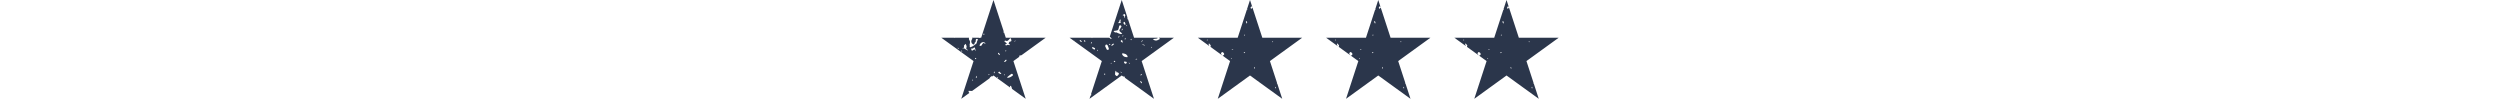 <svg width="835" height="33" viewBox="0 0 835 33" fill="none" xmlns="http://www.w3.org/2000/svg">
<g clip-path="url(#clip0_7862_380)">
<path d="M330.665 25.865C330.736 25.773 330.862 25.728 330.937 25.639C331.005 25.557 331.037 25.444 331.085 25.345C331.147 25.434 331.209 25.521 331.269 25.611L331.822 25.211L337.397 29.245C337.38 29.145 337.361 29.045 337.348 28.944C337.337 28.855 337.356 28.689 337.387 28.682C337.486 28.66 337.668 28.663 337.693 28.716C337.821 28.991 337.91 29.284 338.012 29.571C337.981 29.582 337.951 29.593 337.921 29.604C337.923 29.611 337.923 29.618 337.924 29.625L342.588 33L338.476 20.396L340.552 18.893C340.491 18.888 340.427 18.861 340.365 18.845C340.403 18.751 340.423 18.59 340.48 18.574C340.707 18.513 340.94 18.471 341.174 18.443L349.242 12.606H335.934L335.381 10.91C335.264 10.855 335.152 10.787 335.038 10.724C335.103 10.668 335.171 10.56 335.229 10.566C335.243 10.567 335.256 10.571 335.27 10.573L331.822 0.001L327.71 12.606H327.297C327.253 12.637 327.203 12.674 327.167 12.704C327.042 12.674 326.946 12.643 326.865 12.606H324.641C324.684 12.682 324.73 12.757 324.769 12.835C324.804 12.904 324.685 13.068 324.615 13.174C324.26 13.724 324.356 14.334 324.867 14.729C325.221 15.003 325.429 14.921 325.512 14.477C325.529 14.383 325.529 14.234 325.582 14.207C325.952 14.026 325.897 13.69 325.909 13.37C325.919 13.098 326.063 12.948 326.332 13.006C326.456 13.033 326.567 13.13 326.683 13.196C326.619 13.285 326.534 13.366 326.495 13.466C326.392 13.721 326.258 13.98 326.235 14.247C326.214 14.49 326.12 14.575 325.933 14.691C325.604 14.894 325.331 15.191 325 15.391C324.705 15.569 324.367 15.677 324.04 15.794C324.012 15.804 323.885 15.653 323.878 15.57C323.862 15.413 323.901 15.251 323.917 15.091C323.885 15.086 323.855 15.081 323.824 15.075C323.882 14.765 323.967 14.457 323.987 14.144C323.999 13.947 323.968 13.697 323.857 13.551C323.619 13.239 323.546 12.938 323.673 12.604H318.908C318.873 12.636 318.838 12.668 318.812 12.699C318.796 12.666 318.782 12.637 318.766 12.604H314.402L325.168 20.394L321.056 32.999L323.763 31.041C323.651 30.921 323.559 30.781 323.513 30.603C323.467 30.418 323.417 30.311 323.706 30.342C324.027 30.377 324.351 30.38 324.675 30.381L330.475 26.185C330.533 26.074 330.59 25.961 330.666 25.863L330.665 25.865ZM339.025 13.514C339.025 13.514 339.104 13.553 339.169 13.586C339.085 13.724 339.016 13.838 338.947 13.953C338.913 13.922 338.843 13.875 338.848 13.862C338.898 13.741 338.96 13.627 339.026 13.515L339.025 13.514ZM338.303 24.926C338.451 25.203 338.212 25.225 338.069 25.357C337.637 25.755 337.132 25.939 336.474 26.012C336.466 25.93 336.411 25.773 336.454 25.737C336.88 25.379 337.308 25.018 337.766 24.705C337.976 24.562 338.183 24.704 338.302 24.927L338.303 24.926ZM335.701 13.588C335.753 13.569 335.817 13.585 335.959 13.585C336.487 13.908 336.785 13.454 337.112 13.066C337.189 12.976 337.28 12.897 337.371 12.822C337.415 12.787 337.5 12.74 337.527 12.758C337.837 12.97 337.673 13.371 337.84 13.647C337.849 13.661 337.699 13.81 337.604 13.846C337.468 13.899 337.259 13.855 337.183 13.944C337.033 14.116 336.931 14.345 336.866 14.568C336.853 14.613 337.095 14.729 337.21 14.825C337.262 14.87 337.29 14.946 337.329 15.007C337.262 15.035 337.183 15.101 337.131 15.084C336.79 14.969 336.47 14.878 336.151 15.169C336.104 15.212 335.83 15.111 335.781 15.013C335.68 14.812 335.828 14.765 336.019 14.737C336.338 14.691 336.312 14.531 336.09 14.352C335.921 14.216 335.754 14.075 335.59 13.931C335.523 13.872 335.467 13.8 335.405 13.734C335.503 13.684 335.598 13.625 335.7 13.586L335.701 13.588ZM336.102 16.962C336.095 17.034 336.02 17.099 335.94 17.217C335.86 17.096 335.769 17.017 335.78 16.959C335.792 16.896 335.895 16.828 335.968 16.812C336.004 16.804 336.107 16.913 336.102 16.961V16.962ZM335.402 20.585C335.522 20.421 335.631 20.247 335.759 20.09C335.814 20.024 335.905 19.954 335.982 19.95C336.073 19.946 336.167 20.013 336.259 20.048C336.221 20.088 336.182 20.127 336.144 20.166C336.148 20.414 335.651 20.767 335.383 20.704C335.357 20.698 335.335 20.674 335.311 20.659C335.342 20.635 335.379 20.615 335.401 20.585H335.402ZM335.465 24.807C335.488 24.794 335.619 24.905 335.611 24.936C335.591 25.016 335.521 25.082 335.443 25.194C335.371 25.099 335.285 25.026 335.297 24.992C335.324 24.918 335.394 24.845 335.464 24.807H335.465ZM334.462 24.61C334.292 24.675 334.206 24.744 334.152 24.723C333.955 24.646 333.761 24.551 333.58 24.438C333.498 24.388 333.387 24.218 333.397 24.209C333.51 24.089 333.729 23.878 333.758 23.902C333.992 24.09 334.191 24.324 334.462 24.61ZM333.379 17.632C333.483 17.663 333.632 17.66 333.681 17.73C333.801 17.907 333.876 18.116 333.995 18.366C333.907 18.38 333.825 18.42 333.794 18.395C333.644 18.27 333.484 18.145 333.376 17.985C333.323 17.906 333.375 17.752 333.379 17.632ZM333.217 25.684C333.261 25.714 333.306 25.744 333.383 25.794C333.29 25.919 333.211 26.026 333.131 26.133C333.095 26.096 333.023 26.043 333.03 26.027C333.083 25.908 333.152 25.797 333.217 25.684ZM332.097 23.83C332.182 24.023 332.261 24.118 332.241 24.176C332.199 24.296 332.102 24.396 332.029 24.505C331.992 24.427 331.917 24.345 331.926 24.273C331.94 24.158 332.009 24.049 332.097 23.83ZM320.292 16.287C320.128 16.211 319.964 16.136 319.799 16.061C319.833 16.018 319.883 15.933 319.898 15.94C320.051 16.003 320.198 16.08 320.345 16.153C320.317 16.223 320.304 16.255 320.292 16.287ZM321.289 17.249C321.182 17.193 321.085 17.119 320.922 17.006C321.056 16.937 321.134 16.868 321.167 16.886C321.258 16.935 321.336 17.015 321.401 17.098C321.411 17.111 321.299 17.255 321.289 17.25L321.289 17.249ZM323.137 16.802C322.888 16.682 322.618 16.584 322.411 16.409C322.17 16.206 321.963 16.03 321.633 16.186C321.588 16.207 321.505 16.141 321.438 16.115C321.5 16.081 321.564 16.014 321.624 16.017C321.961 16.035 322.018 15.851 321.983 15.559C321.966 15.422 321.947 15.238 322.018 15.147C322.167 14.954 322.375 14.809 322.56 14.644C322.622 14.815 322.687 14.984 322.745 15.157C322.789 15.289 322.823 15.425 322.862 15.558C322.841 15.644 322.82 15.722 322.803 15.8C322.683 16.361 322.685 16.359 323.216 16.654C323.273 16.686 323.309 16.762 323.355 16.817C323.282 16.813 323.198 16.831 323.137 16.801V16.802ZM324.823 26.993C324.789 26.953 324.723 26.905 324.73 26.875C324.753 26.776 324.803 26.684 324.872 26.52C324.954 26.636 325.034 26.712 325.021 26.736C324.971 26.83 324.891 26.909 324.823 26.993H324.823ZM324.904 16.81C324.711 16.981 324.589 16.95 324.493 16.747C324.423 16.598 324.397 16.427 324.351 16.267C324.49 16.23 324.63 16.193 324.769 16.156C324.79 16.199 324.811 16.241 324.832 16.284C324.954 16.195 325.12 16.133 325.19 16.013C325.362 15.722 325.502 15.8 325.61 16.029C325.738 16.298 325.828 16.586 325.924 16.869C325.937 16.908 325.882 16.971 325.859 17.022C325.829 17.008 325.773 16.99 325.774 16.978C325.799 16.735 325.783 16.49 325.469 16.536C325.271 16.565 325.058 16.673 324.904 16.808V16.81ZM325.625 19.428C325.615 19.403 325.682 19.315 325.69 19.318C325.817 19.371 325.94 19.433 326.136 19.528C325.901 19.703 325.848 19.743 325.794 19.783C325.736 19.666 325.672 19.551 325.625 19.429L325.625 19.428ZM326.011 26.04C325.977 25.963 325.943 25.888 325.924 25.847C325.994 25.628 326.046 25.463 326.099 25.298C326.159 25.457 326.26 25.615 326.263 25.775C326.265 25.861 326.1 25.951 326.011 26.04ZM328.636 11.177C328.717 11.293 328.822 11.392 328.804 11.434C328.766 11.52 328.67 11.598 328.581 11.634C328.551 11.646 328.409 11.505 328.421 11.47C328.453 11.375 328.54 11.299 328.636 11.176V11.177ZM329.037 14.618C328.985 14.609 328.93 14.586 328.886 14.554C328.771 14.467 328.597 14.273 328.56 14.297C328.373 14.425 328.207 14.596 328.065 14.776C327.977 14.888 327.979 15.105 327.877 15.171C327.705 15.282 327.483 15.314 327.279 15.367C327.261 15.372 327.193 15.29 327.193 15.248C327.198 14.562 328.014 13.908 328.654 14.104C328.836 14.16 328.982 14.344 329.143 14.467C329.078 14.56 329.052 14.619 329.036 14.616L329.037 14.618ZM330.394 24.851C330.464 24.877 330.529 24.903 330.595 24.928C330.466 24.982 330.34 25.058 330.206 25.082C330.133 25.095 330.045 25.02 329.964 24.985C330.104 24.941 330.243 24.898 330.394 24.851Z" fill="#2B364B"/>
<path d="M392.081 12.605H387.016C387.078 12.653 387.146 12.695 387.212 12.739C387.301 12.8 387.363 12.905 387.437 12.989C387.346 13.047 387.26 13.114 387.166 13.163C386.992 13.254 386.812 13.332 386.636 13.419C386.138 13.665 385.681 13.542 385.242 13.257C385.197 13.228 385.169 13.17 385.133 13.126C385.195 13.084 385.252 13.016 385.319 13.005C385.629 12.956 385.942 12.898 386.255 12.89C386.554 12.883 386.653 12.783 386.628 12.605H378.774L376.777 6.484C376.598 6.533 376.553 6.379 376.542 5.852C376.542 5.853 376.548 5.833 376.556 5.807L374.951 0.886L374.806 0.443L374.662 0L374.521 0.432L374.347 0.964L370.67 12.235C370.86 12.393 371.037 12.571 371.21 12.749C371.243 12.783 371.262 12.861 371.248 12.905C371.234 12.947 371.169 12.973 371.092 13.034C370.88 12.893 370.671 12.753 370.467 12.605H364.828C364.795 12.651 364.764 12.699 364.732 12.747C364.695 12.699 364.659 12.653 364.621 12.605H357.242L358.708 13.665C358.722 13.631 358.735 13.595 358.749 13.56C358.783 13.631 358.815 13.698 358.848 13.768L368.008 20.395L364.384 31.504C364.446 31.561 364.506 31.617 364.574 31.68C364.429 31.816 364.352 31.887 364.276 31.959C364.267 31.943 364.259 31.927 364.25 31.912L363.895 33.001L373.896 25.764C373.89 25.761 373.885 25.756 373.879 25.752C373.915 25.71 373.949 25.632 373.985 25.631C374.009 25.631 374.036 25.639 374.061 25.644L374.66 25.211L375.216 25.613C375.269 25.572 375.323 25.53 375.41 25.464C375.548 25.581 375.67 25.684 375.792 25.787C375.728 25.821 375.644 25.901 375.605 25.882C375.569 25.865 375.536 25.841 375.502 25.82L385.426 33.001L381.314 20.397L392.081 12.606L392.081 12.605ZM361.073 14.05C360.895 13.884 360.731 13.703 360.564 13.525C360.656 13.47 360.789 13.345 360.83 13.371C361.006 13.483 361.155 13.639 361.361 13.822C361.2 13.95 361.083 14.06 361.073 14.05ZM362.325 13.995C362.223 13.881 362.12 13.766 361.993 13.624C362.091 13.516 362.18 13.403 362.189 13.409C362.323 13.504 362.446 13.615 362.572 13.723C362.49 13.814 362.408 13.904 362.326 13.994L362.325 13.995ZM364.406 14.664C364.386 14.617 364.342 14.562 364.352 14.522C364.396 14.341 364.456 14.164 364.509 13.986C364.566 14.028 364.623 14.069 364.71 14.133C364.597 14.33 364.502 14.497 364.406 14.665V14.664ZM365.366 16.508C365.182 16.392 364.995 16.279 364.83 16.14C364.769 16.088 364.726 15.949 364.751 15.878C364.776 15.809 364.917 15.716 364.974 15.736C365.215 15.818 365.447 15.931 365.673 16.05C365.727 16.078 365.746 16.175 365.769 16.219C365.682 16.432 365.658 16.693 365.366 16.508ZM366.604 17.084C366.534 16.997 366.468 16.951 366.474 16.919C366.496 16.809 366.542 16.705 366.579 16.599C366.632 16.64 366.734 16.688 366.729 16.72C366.714 16.828 366.662 16.931 366.605 17.084H366.604ZM376.293 8.332C376.374 8.45 376.445 8.512 376.459 8.586C376.468 8.635 376.397 8.701 376.361 8.759C376.297 8.691 376.218 8.63 376.175 8.55C376.16 8.522 376.229 8.445 376.293 8.332L376.293 8.332ZM375.702 8.306C375.536 8.181 375.35 8.037 375.268 7.855C375.208 7.721 375.272 7.507 375.334 7.351C375.352 7.306 375.633 7.295 375.661 7.345C375.781 7.563 375.852 7.809 375.964 8.107C375.884 8.17 375.73 8.327 375.703 8.306H375.702ZM375.958 12.777C375.928 12.922 375.868 13.061 375.795 13.278C375.704 13.14 375.616 13.057 375.631 13.019C375.688 12.88 375.78 12.756 375.858 12.626C375.894 12.677 375.966 12.736 375.957 12.777H375.958ZM375.299 11.96C375.176 12.027 375.059 12.113 374.928 12.151C374.881 12.164 374.803 12.056 374.738 12.003C374.853 11.962 374.968 11.921 375.084 11.879C375.168 11.91 375.233 11.935 375.3 11.96H375.299ZM375.131 4.934C375.321 4.904 375.425 4.49 375.652 4.754C375.821 4.949 375.961 5.228 375.704 5.503C375.654 5.556 375.662 5.667 375.645 5.751C375.625 5.852 375.608 5.953 375.589 6.055C375.527 5.945 375.461 5.839 375.407 5.726C375.395 5.7 375.428 5.652 375.451 5.58C375.519 5.329 375.365 5.214 375.126 5.15C375.06 5.132 375.003 5.078 374.943 5.04C375.006 5.003 375.065 4.945 375.131 4.935L375.131 4.934ZM375.034 9.697C374.962 9.842 374.871 9.977 374.704 10.247C374.643 10.085 374.59 10.012 374.608 9.982C374.696 9.834 374.803 9.697 374.902 9.556C374.949 9.605 375.043 9.677 375.033 9.697L375.034 9.697ZM373.863 7.113C373.876 6.956 373.912 6.793 373.973 6.65C374.004 6.578 374.119 6.499 374.191 6.504C374.25 6.508 374.301 6.631 374.314 6.648C374.352 6.986 374.041 7.286 374.414 7.509C374.425 7.516 374.433 7.53 374.442 7.54C374.404 7.546 374.367 7.549 374.33 7.559C374.081 7.624 373.703 7.825 373.61 7.732C373.349 7.465 373.843 7.365 373.863 7.113L373.863 7.113ZM368.948 25.013C368.93 25.027 368.758 24.891 368.768 24.86C368.803 24.747 368.885 24.649 368.978 24.498C369.08 24.617 369.2 24.716 369.185 24.746C369.133 24.851 369.044 24.945 368.948 25.013ZM370.177 16.598C370.025 16.642 369.75 16.699 369.714 16.637C369.489 16.248 369.315 15.826 369.099 15.362C369.232 15.157 369.327 14.87 369.452 14.856C369.612 14.838 369.877 14.997 369.954 15.154C370.144 15.544 370.263 15.973 370.386 16.393C370.399 16.44 370.263 16.573 370.178 16.598H370.177ZM370.626 15.035C370.532 14.962 370.469 14.848 370.394 14.75C370.467 14.713 370.551 14.635 370.611 14.651C370.701 14.674 370.776 14.765 370.899 14.859C370.769 14.945 370.65 15.054 370.625 15.035H370.626ZM371.11 21.277C371.061 21.282 371.006 21.204 370.952 21.163C371.002 21.108 371.051 21.054 371.132 20.966C371.197 21.048 371.24 21.101 371.282 21.154C371.225 21.198 371.17 21.272 371.11 21.277ZM371.186 15.372C371.239 15.215 371.258 15.028 371.354 14.908C371.469 14.764 371.644 14.661 371.81 14.574C371.86 14.547 371.967 14.633 372.13 14.702C371.911 14.895 371.761 15.049 371.591 15.172C371.47 15.259 371.322 15.306 371.186 15.372V15.372ZM371.962 20.436C372.073 20.389 372.185 20.308 372.297 20.307C372.375 20.306 372.454 20.414 372.533 20.473C372.445 20.558 372.357 20.643 372.219 20.775C372.107 20.628 372.035 20.531 371.963 20.436H371.962ZM373.542 24.979C373.089 25.56 372.904 25.551 372.472 24.966C372.441 24.923 372.402 24.866 372.406 24.818C372.431 24.529 372.456 24.239 372.506 23.953C372.524 23.852 372.61 23.764 372.691 23.624C372.774 23.721 372.865 23.784 372.857 23.825C372.793 24.131 372.866 24.198 373.188 24.164C373.356 24.146 373.593 24.347 373.712 24.513C373.766 24.589 373.644 24.85 373.543 24.979L373.542 24.979ZM373.865 12.205C373.795 12.345 373.698 12.471 373.611 12.602C373.571 12.544 373.485 12.467 373.499 12.431C373.558 12.279 373.646 12.139 373.782 11.885C373.836 12.08 373.886 12.162 373.865 12.205ZM373.562 11.129C373.278 11.018 373.001 10.886 372.793 10.796C372.293 11.035 372.219 10.568 371.961 10.478C371.985 10.428 372.003 10.339 372.034 10.333C372.422 10.268 372.821 10.248 373.198 10.145C373.347 10.104 373.503 9.907 373.562 9.745C373.671 9.446 373.69 9.113 373.785 8.807C373.912 8.396 374.178 8.319 374.461 8.604C374.533 8.678 374.589 8.861 374.55 8.94C374.426 9.188 374.268 9.423 374.097 9.64C373.75 10.08 373.79 10.394 374.247 10.7C374.345 10.765 374.42 10.864 374.512 10.937C374.613 11.017 374.724 11.085 374.83 11.158C374.681 11.242 374.523 11.412 374.386 11.395C374.105 11.36 373.831 11.235 373.561 11.13L373.562 11.129ZM374.603 24.316C374.479 24.246 374.358 24.165 374.246 24.075C374.23 24.062 374.262 23.985 374.272 23.938C374.417 24.025 374.562 24.112 374.735 24.216C374.676 24.262 374.62 24.326 374.602 24.316L374.603 24.316ZM374.508 13.996C374.42 13.898 374.279 13.733 374.308 13.665C374.363 13.542 374.522 13.409 374.647 13.397C374.731 13.39 374.86 13.572 374.917 13.695C374.962 13.793 374.925 13.93 374.925 14.049C374.933 14.049 374.939 14.049 374.946 14.049C374.939 14.148 374.932 14.245 374.925 14.344C374.868 14.276 374.821 14.197 374.753 14.143C374.679 14.083 374.569 14.064 374.508 13.996V13.996ZM376.031 21.28C375.742 21.348 375.41 21.054 375.397 20.662C375.423 20.642 375.554 20.516 375.574 20.533C375.807 20.724 376.332 20.377 376.334 20.94C376.334 21.057 376.156 21.249 376.031 21.279V21.28ZM376.532 19.105C375.932 19.083 375.471 19.016 375.128 18.634C375.01 18.503 374.882 18.366 374.818 18.207C374.773 18.097 374.786 17.905 374.856 17.823C374.907 17.764 375.095 17.815 375.217 17.841C375.384 17.875 375.543 17.956 375.71 17.975C376.046 18.014 376.595 18.511 376.63 18.865C376.639 18.96 376.549 19.064 376.531 19.105H376.532ZM377.164 21.249C377.084 21.18 377.033 21.077 376.97 20.987C377.023 20.976 377.089 20.94 377.125 20.96C377.217 21.011 377.295 21.087 377.463 21.221C377.29 21.241 377.198 21.279 377.163 21.249H377.164ZM377.821 13.445C377.761 13.398 377.7 13.35 377.64 13.303C377.623 13.264 377.585 13.195 377.592 13.19C377.694 13.111 377.802 13.041 377.911 12.975C377.913 12.974 377.97 13.036 377.963 13.056C377.921 13.188 377.87 13.316 377.821 13.445ZM384.611 15.629C384.687 15.724 384.741 15.793 384.796 15.86C384.735 15.89 384.662 15.959 384.616 15.943C384.545 15.919 384.492 15.838 384.432 15.781C384.483 15.737 384.535 15.693 384.611 15.629ZM382.184 14.975C382.288 15.029 382.357 15.158 382.442 15.254C382.333 15.214 382.225 15.173 382.116 15.136C381.973 15.089 381.831 15.041 381.686 15.002C381.595 14.977 381.5 14.969 381.407 14.954C381.512 14.921 381.618 14.886 381.705 14.859C381.885 14.899 382.049 14.907 382.184 14.976V14.975ZM381.492 13.449C381.521 13.409 381.594 13.403 381.647 13.381C381.635 13.444 381.636 13.514 381.61 13.57C381.555 13.691 381.479 13.802 381.425 13.922C381.395 13.989 381.392 14.067 381.376 14.14C381.342 14.05 381.307 13.961 381.255 13.827C381.33 13.706 381.403 13.57 381.493 13.448L381.492 13.449ZM379.42 19.921C379.379 19.934 379.309 19.853 379.251 19.814C379.353 19.745 379.454 19.677 379.534 19.623C379.68 19.667 379.77 19.694 379.861 19.721C379.715 19.79 379.572 19.871 379.421 19.92L379.42 19.921ZM381.212 27.868C381.094 27.683 380.966 27.503 380.863 27.309C380.839 27.262 380.897 27.17 380.947 26.994C381.199 27.271 381.356 27.381 381.411 27.531C381.439 27.607 381.285 27.754 381.213 27.868H381.212ZM381.426 24.841C381.318 24.968 381.198 25.086 381.041 25.245C380.968 25.124 380.895 25.023 380.905 25.014C381.027 24.897 381.16 24.791 381.298 24.694C381.306 24.689 381.432 24.834 381.426 24.841Z" fill="#2B364B"/>
<path d="M421.614 12.605L418.29 2.416C418.298 2.488 418.289 2.573 418.259 2.619C418.165 2.76 418.021 2.866 417.897 2.987C417.826 2.865 417.754 2.743 417.671 2.601C417.761 2.418 417.835 2.269 417.908 2.119C418.027 2.18 418.173 2.218 418.256 2.313C418.256 2.313 418.256 2.313 418.256 2.314L417.501 0.001L416.532 2.973C416.572 3.043 416.605 3.101 416.634 3.161C416.639 3.171 416.558 3.227 416.516 3.263C416.497 3.239 416.48 3.215 416.461 3.191L413.389 12.606H400.081L403.872 15.349C403.861 15.156 403.797 14.967 403.658 14.779C403.635 14.746 403.721 14.592 403.789 14.54C403.818 14.518 403.981 14.594 403.999 14.651C404.085 14.938 404.607 15.038 404.307 15.455C404.319 15.538 404.332 15.615 404.345 15.691L408.245 18.514C408.045 18.345 407.771 17.936 407.825 17.78C407.889 17.593 408.091 17.456 408.172 17.366C408.57 17.39 408.968 17.906 408.869 18.186C408.809 18.357 408.587 18.499 408.406 18.583C408.371 18.598 408.314 18.57 408.248 18.516L410.847 20.396L406.734 33.001L417.501 25.21L428.267 33.001L426.627 27.975C426.621 27.981 426.617 27.986 426.611 27.992C426.539 27.881 426.478 27.81 426.45 27.728C426.446 27.716 426.483 27.678 426.52 27.649L424.154 20.396L434.92 12.605H421.612H421.614ZM403.226 13.518C403.179 13.53 403.113 13.455 403.055 13.419C403.097 13.35 403.139 13.28 403.209 13.165C403.286 13.261 403.366 13.319 403.359 13.361C403.348 13.422 403.282 13.504 403.226 13.518ZM411.239 19.75C411.184 19.617 411.137 19.535 411.122 19.448C411.117 19.42 411.199 19.377 411.241 19.341C411.283 19.42 411.336 19.496 411.361 19.581C411.37 19.61 411.306 19.661 411.239 19.75ZM411.658 16.566C411.555 16.558 411.456 16.516 411.354 16.488C411.408 16.448 411.46 16.376 411.516 16.373C411.62 16.366 411.726 16.398 411.97 16.437C411.778 16.521 411.716 16.572 411.658 16.567V16.566ZM415.696 11.518C415.752 11.555 415.858 11.595 415.856 11.627C415.848 11.731 415.8 11.832 415.738 12.03C415.661 11.884 415.602 11.825 415.607 11.771C415.614 11.684 415.664 11.602 415.696 11.518H415.696ZM415.805 17.618C415.714 17.666 415.626 17.733 415.529 17.755C415.487 17.764 415.425 17.684 415.373 17.644C415.469 17.563 415.555 17.461 415.665 17.408C415.716 17.383 415.81 17.449 415.884 17.474C415.857 17.523 415.831 17.57 415.805 17.618ZM416.42 7.892C416.315 7.693 416.199 7.498 416.115 7.29C416.101 7.253 416.221 7.16 416.363 6.996C416.455 7.259 416.541 7.423 416.562 7.596C416.573 7.687 416.471 7.793 416.42 7.892ZM419.022 23.044C418.958 22.89 418.898 22.733 418.835 22.573C418.892 22.473 418.933 22.399 418.975 22.325C419.009 22.393 419.066 22.458 419.072 22.527C419.087 22.696 419.076 22.866 419.073 23.036C419.073 23.039 419.022 23.048 419.021 23.044L419.022 23.044ZM426.027 28.955C426.093 29.161 426.146 29.281 426.163 29.406C426.168 29.44 426.064 29.489 426.009 29.531C425.96 29.444 425.878 29.36 425.87 29.27C425.864 29.195 425.944 29.112 426.027 28.955ZM424.903 13.909C424.905 13.866 425.023 13.785 425.063 13.799C425.121 13.82 425.156 13.911 425.235 14.017C425.135 14.052 425.056 14.108 425.015 14.087C424.959 14.058 424.9 13.968 424.903 13.909H424.903Z" fill="#2B364B"/>
<path d="M464.453 12.605L461.129 2.416C461.138 2.488 461.128 2.573 461.098 2.619C461.004 2.76 460.86 2.866 460.737 2.987C460.665 2.865 460.594 2.743 460.51 2.601C460.601 2.418 460.674 2.269 460.747 2.119C460.867 2.18 461.012 2.218 461.095 2.313C461.095 2.313 461.095 2.313 461.095 2.314L460.341 0.001L459.371 2.973C459.411 3.043 459.445 3.101 459.474 3.161C459.479 3.171 459.397 3.227 459.355 3.263C459.336 3.239 459.319 3.215 459.3 3.191L456.229 12.606H442.92L446.712 15.349C446.7 15.156 446.637 14.967 446.498 14.779C446.474 14.746 446.561 14.592 446.629 14.54C446.657 14.518 446.821 14.594 446.838 14.651C446.924 14.938 447.447 15.038 447.146 15.455C447.158 15.538 447.171 15.615 447.184 15.691L451.085 18.514C450.884 18.345 450.611 17.936 450.664 17.78C450.728 17.593 450.93 17.456 451.011 17.366C451.409 17.39 451.807 17.906 451.708 18.186C451.648 18.357 451.426 18.499 451.245 18.583C451.21 18.598 451.153 18.57 451.088 18.516L453.686 20.396L449.574 33.001L460.34 25.21L471.106 33.001L469.467 27.975C469.461 27.981 469.456 27.986 469.451 27.992C469.378 27.881 469.318 27.81 469.29 27.728C469.285 27.716 469.323 27.678 469.36 27.649L466.993 20.396L477.759 12.605H464.451H464.453ZM446.066 13.518C446.019 13.53 445.952 13.455 445.894 13.419C445.936 13.35 445.978 13.28 446.048 13.165C446.126 13.261 446.205 13.319 446.198 13.361C446.187 13.422 446.121 13.504 446.066 13.518ZM454.078 19.75C454.023 19.617 453.976 19.535 453.961 19.448C453.956 19.42 454.038 19.377 454.08 19.341C454.122 19.42 454.176 19.496 454.2 19.581C454.209 19.61 454.145 19.661 454.078 19.75ZM454.497 16.566C454.395 16.558 454.295 16.516 454.194 16.488C454.247 16.448 454.299 16.376 454.356 16.373C454.459 16.366 454.565 16.398 454.809 16.437C454.617 16.521 454.555 16.572 454.497 16.567V16.566ZM458.535 11.518C458.591 11.555 458.698 11.595 458.695 11.627C458.687 11.731 458.64 11.832 458.578 12.03C458.5 11.884 458.442 11.825 458.446 11.771C458.453 11.684 458.503 11.602 458.536 11.518H458.535ZM458.644 17.618C458.553 17.666 458.466 17.733 458.368 17.755C458.326 17.764 458.265 17.684 458.213 17.644C458.308 17.563 458.395 17.461 458.504 17.408C458.555 17.383 458.649 17.449 458.724 17.474C458.697 17.523 458.671 17.57 458.644 17.618ZM459.259 7.892C459.154 7.693 459.039 7.498 458.955 7.29C458.94 7.253 459.06 7.16 459.203 6.996C459.294 7.259 459.38 7.423 459.401 7.596C459.412 7.687 459.31 7.793 459.259 7.892ZM461.861 23.044C461.797 22.89 461.737 22.733 461.675 22.573C461.731 22.473 461.773 22.399 461.814 22.325C461.848 22.393 461.906 22.458 461.912 22.527C461.926 22.696 461.916 22.866 461.912 23.036C461.912 23.039 461.862 23.048 461.86 23.044L461.861 23.044ZM468.866 28.955C468.933 29.161 468.985 29.281 469.003 29.406C469.007 29.44 468.903 29.489 468.848 29.531C468.799 29.444 468.717 29.36 468.709 29.27C468.703 29.195 468.783 29.112 468.866 28.955ZM467.742 13.909C467.744 13.866 467.863 13.785 467.902 13.799C467.961 13.82 467.995 13.911 468.074 14.017C467.975 14.052 467.895 14.108 467.855 14.087C467.798 14.058 467.739 13.968 467.743 13.909H467.742Z" fill="#2B364B"/>
<path d="M507.292 12.605L503.968 2.416C503.977 2.488 503.967 2.573 503.937 2.619C503.843 2.76 503.699 2.866 503.575 2.987C503.504 2.865 503.432 2.743 503.349 2.601C503.44 2.418 503.513 2.269 503.586 2.119C503.706 2.18 503.851 2.218 503.934 2.313C503.934 2.313 503.934 2.313 503.934 2.314L503.18 0.001L502.21 2.973C502.25 3.043 502.284 3.101 502.312 3.161C502.318 3.171 502.236 3.227 502.194 3.263C502.175 3.239 502.158 3.215 502.139 3.191L499.067 12.606H485.759L489.551 15.349C489.539 15.156 489.475 14.967 489.337 14.779C489.313 14.746 489.4 14.592 489.467 14.54C489.496 14.518 489.66 14.594 489.677 14.651C489.763 14.938 490.285 15.038 489.985 15.455C489.997 15.538 490.01 15.615 490.023 15.691L493.924 18.514C493.723 18.345 493.449 17.936 493.503 17.78C493.567 17.593 493.769 17.456 493.85 17.366C494.248 17.39 494.646 17.906 494.547 18.186C494.487 18.357 494.265 18.499 494.084 18.583C494.049 18.598 493.992 18.57 493.926 18.516L496.525 20.396L492.413 33.001L503.179 25.21L513.945 33.001L512.305 27.975C512.3 27.981 512.295 27.986 512.29 27.992C512.217 27.881 512.157 27.81 512.128 27.728C512.124 27.716 512.162 27.678 512.199 27.649L509.832 20.396L520.598 12.605H507.29H507.292ZM488.905 13.518C488.858 13.53 488.791 13.455 488.733 13.419C488.775 13.35 488.817 13.28 488.887 13.165C488.965 13.261 489.044 13.319 489.037 13.361C489.026 13.422 488.96 13.504 488.905 13.518ZM496.917 19.75C496.862 19.617 496.815 19.535 496.8 19.448C496.795 19.42 496.877 19.377 496.919 19.341C496.961 19.42 497.015 19.496 497.039 19.581C497.048 19.61 496.984 19.661 496.917 19.75ZM497.336 16.566C497.234 16.558 497.134 16.516 497.033 16.488C497.086 16.448 497.138 16.376 497.195 16.373C497.298 16.366 497.404 16.398 497.648 16.437C497.456 16.521 497.394 16.572 497.336 16.567V16.566ZM501.374 11.518C501.43 11.555 501.536 11.595 501.534 11.627C501.526 11.731 501.479 11.832 501.416 12.03C501.339 11.884 501.281 11.825 501.285 11.771C501.292 11.684 501.342 11.602 501.375 11.518H501.374ZM501.483 17.618C501.392 17.666 501.304 17.733 501.207 17.755C501.165 17.764 501.104 17.684 501.052 17.644C501.147 17.563 501.234 17.461 501.343 17.408C501.394 17.383 501.488 17.449 501.562 17.474C501.536 17.523 501.51 17.57 501.483 17.618ZM502.098 7.892C501.993 7.693 501.877 7.498 501.794 7.29C501.779 7.253 501.899 7.16 502.041 6.996C502.133 7.259 502.219 7.423 502.24 7.596C502.251 7.687 502.149 7.793 502.098 7.892ZM504.7 23.044C504.636 22.89 504.576 22.733 504.513 22.573C504.57 22.473 504.612 22.399 504.653 22.325C504.687 22.393 504.745 22.458 504.75 22.527C504.765 22.696 504.755 22.866 504.751 23.036C504.751 23.039 504.701 23.048 504.699 23.044L504.7 23.044ZM511.705 28.955C511.772 29.161 511.824 29.281 511.842 29.406C511.846 29.44 511.742 29.489 511.687 29.531C511.638 29.444 511.556 29.36 511.548 29.27C511.542 29.195 511.622 29.112 511.705 28.955ZM510.581 13.909C510.583 13.866 510.701 13.785 510.741 13.799C510.8 13.82 510.834 13.911 510.913 14.017C510.813 14.052 510.734 14.108 510.693 14.087C510.637 14.058 510.578 13.968 510.581 13.909H510.581Z" fill="#2B364B"/>
</g>
<defs>
<clipPath id="clip0_7862_380">
<rect width="834.119" height="33.001" fill="white" transform="translate(0.44)"/>
</clipPath>
</defs>
</svg>
